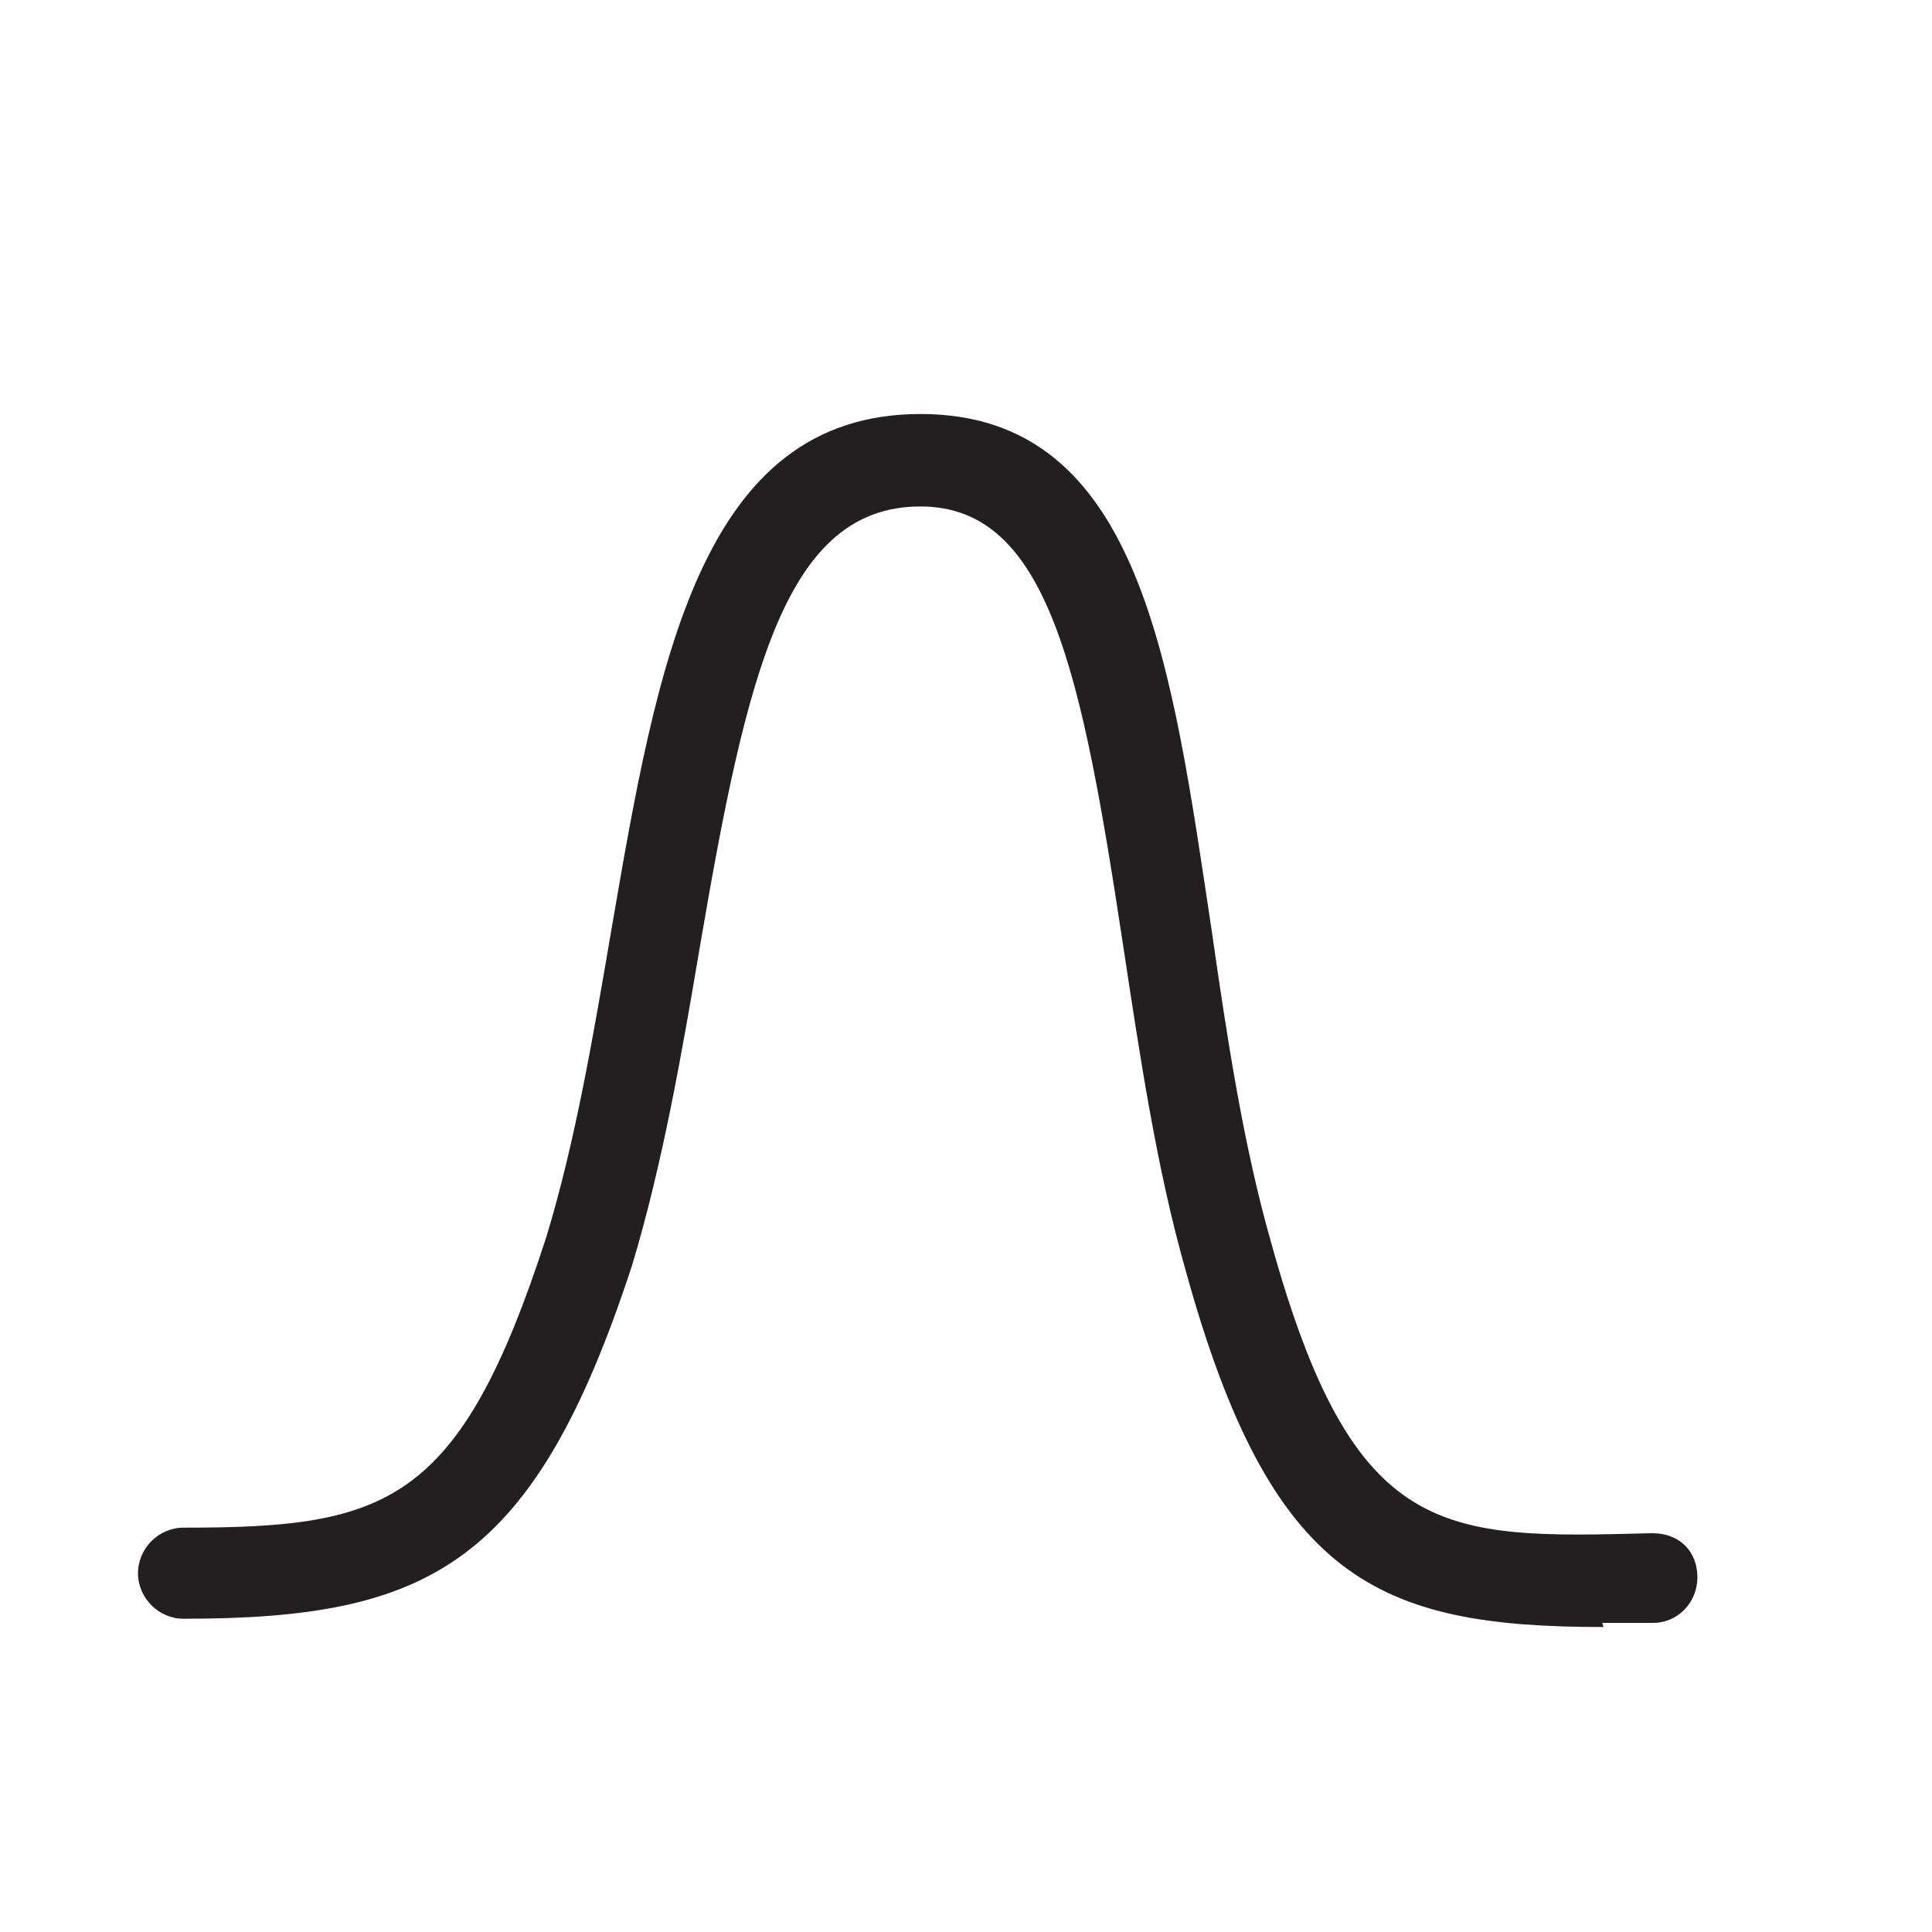 <svg width="14" height="14" viewBox="0 0 14 14" fill="none" xmlns="http://www.w3.org/2000/svg">
<path d="M11.62 11.79C9.98 11.79 9.21 11.45 8.59 9.2C8.38 8.46 8.26 7.65 8.14 6.86C7.84 4.88 7.6 3.67 6.67 3.67C5.69 3.67 5.41 4.88 5.07 6.87C4.94 7.64 4.8 8.44 4.58 9.17C3.87 11.34 3.11 11.73 1.33 11.73C1.15 11.73 1 11.58 1 11.4C1 11.22 1.15 11.07 1.33 11.07C2.8 11.07 3.33 10.91 3.96 8.96C4.17 8.27 4.3 7.5 4.43 6.74C4.76 4.82 5.07 3 6.67 3C8.27 3 8.49 4.82 8.78 6.74C8.89 7.51 9.01 8.3 9.21 9C9.81 11.17 10.45 11.15 11.97 11.11C12.18 11.11 12.3 11.25 12.3 11.43C12.3 11.61 12.16 11.76 11.98 11.76C11.85 11.76 11.73 11.76 11.61 11.76L11.62 11.79Z" fill="#231F20"/>
</svg>
